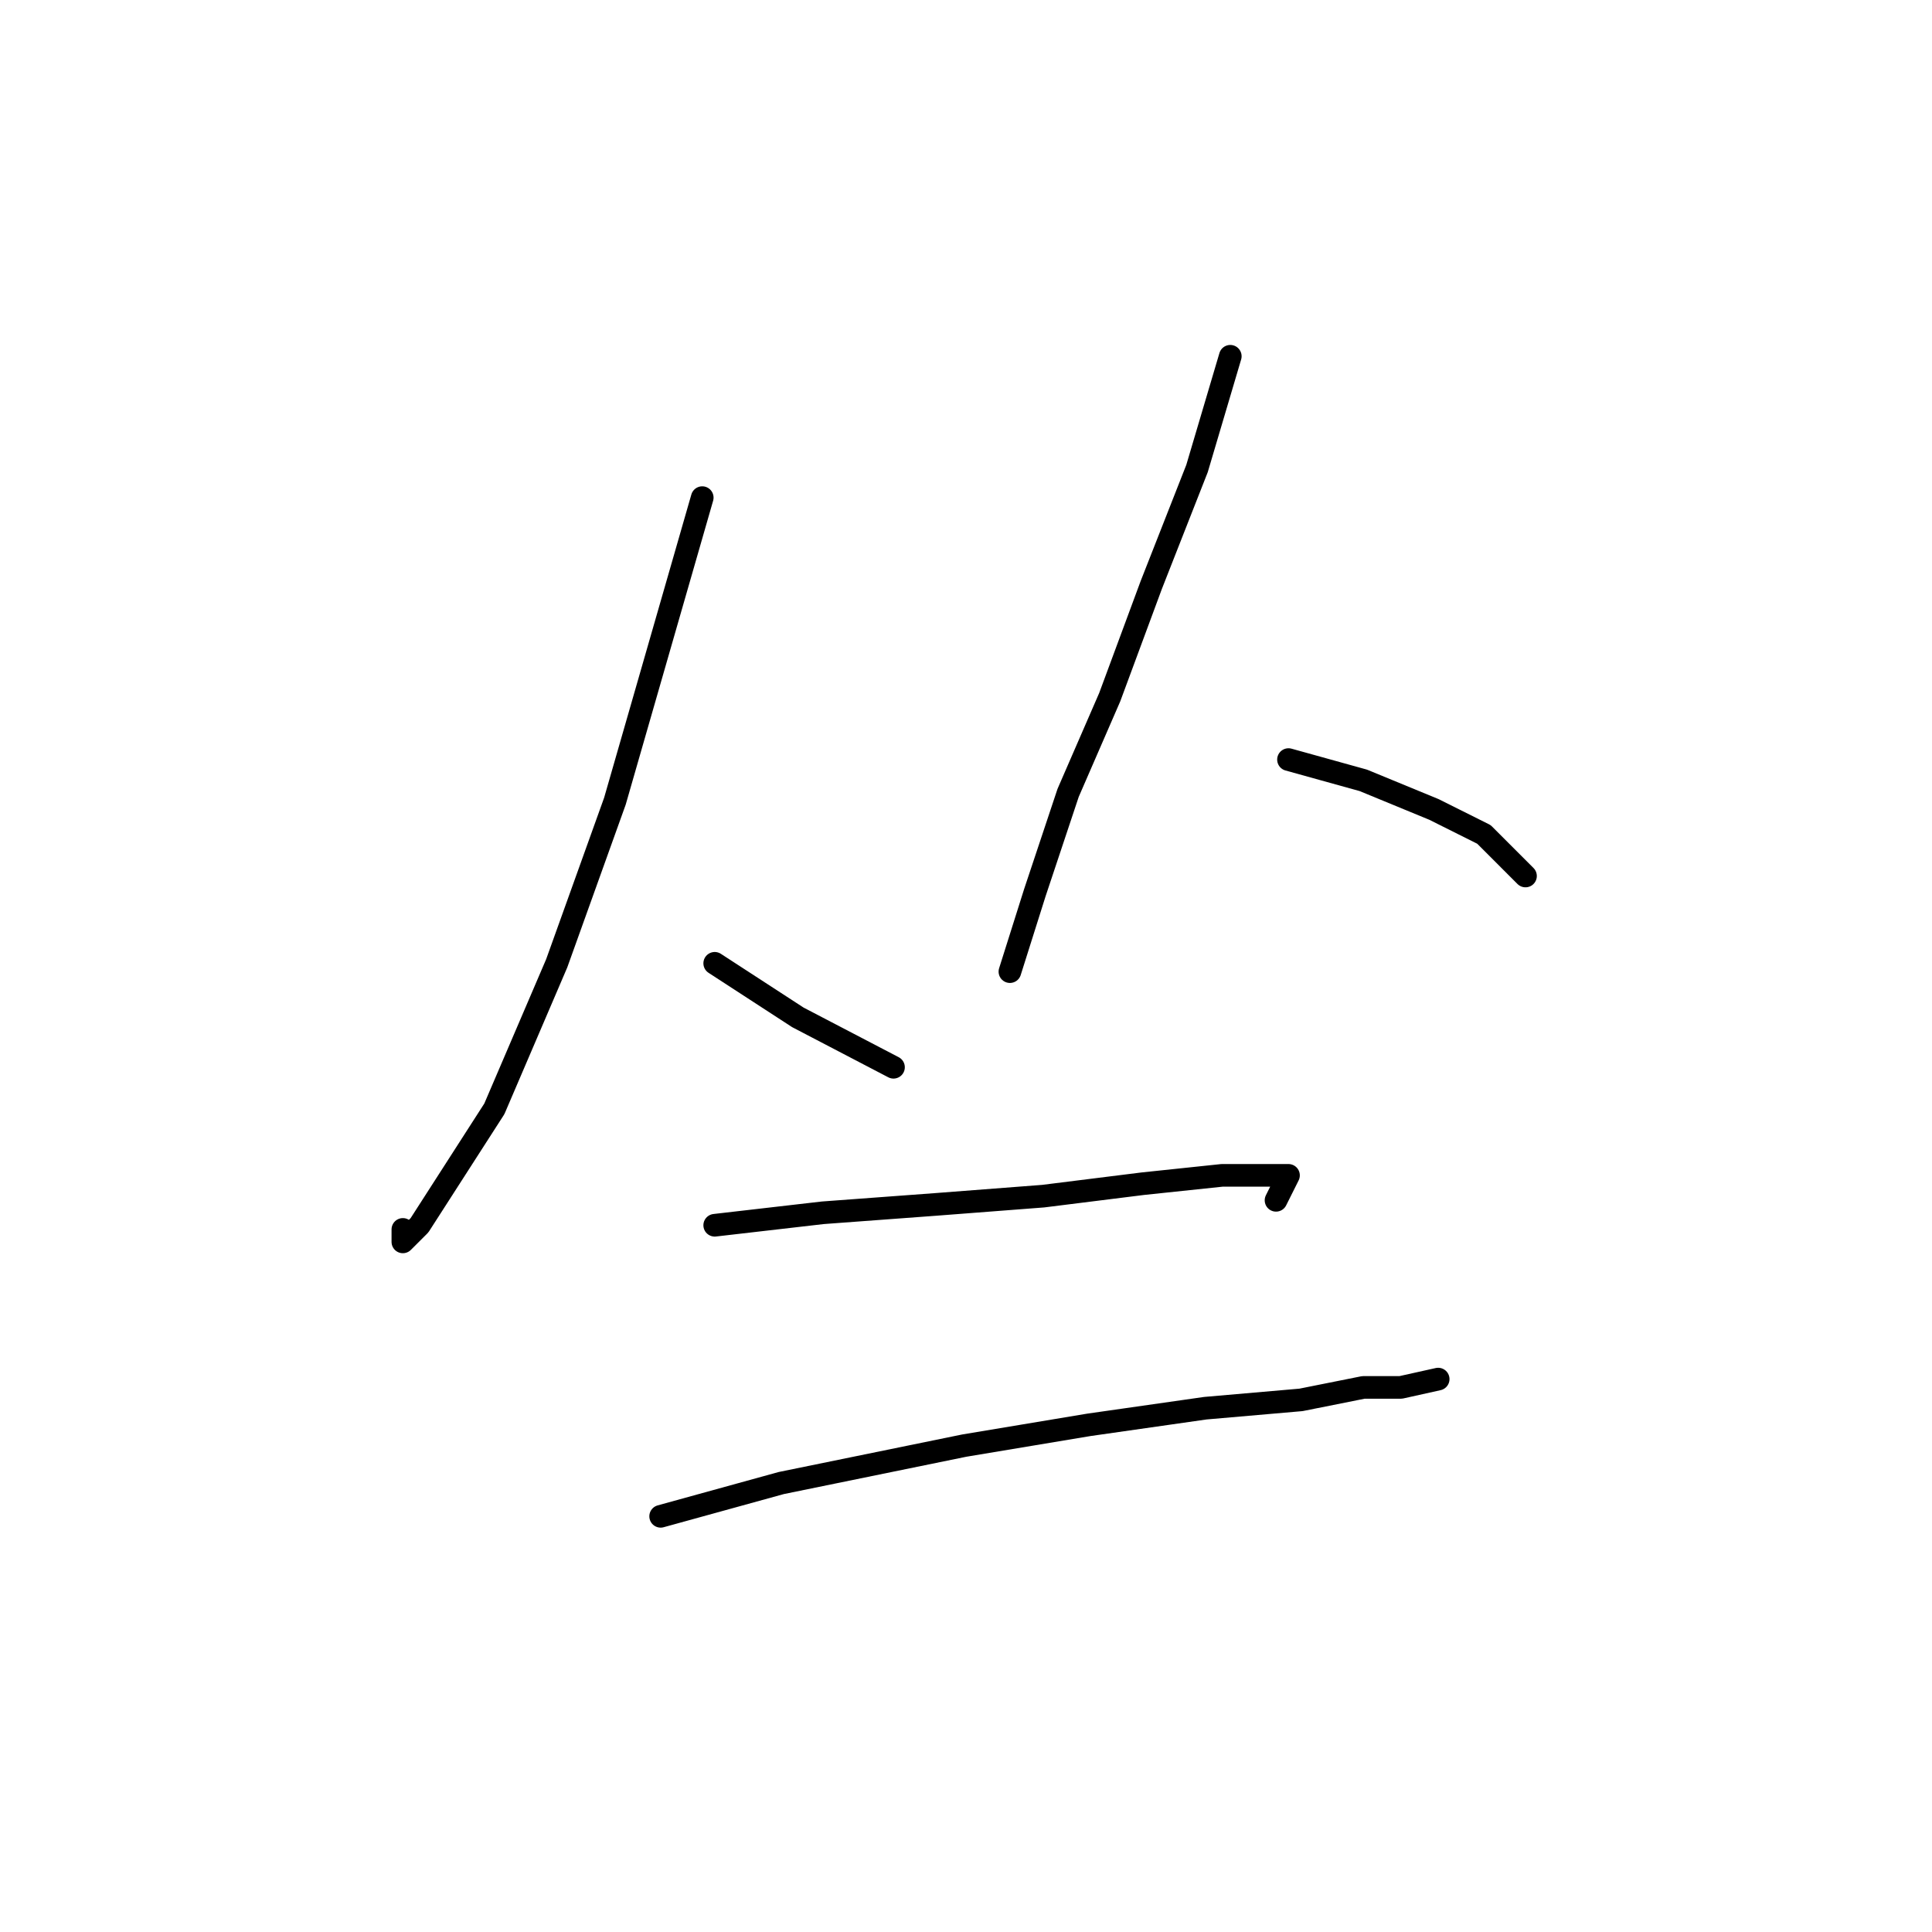 <?xml version="1.0" standalone="no"?>
    <svg width="256" height="256" xmlns="http://www.w3.org/2000/svg" version="1.1">
    <polyline stroke="black" stroke-width="3" stroke-linecap="round" fill="transparent" stroke-linejoin="round" points="93.05 65.939 81.48 106.157 73.767 127.644 65.503 146.927 55.586 162.353 53.382 164.557 53.382 162.904 53.382 162.904 " />
        <polyline stroke="black" stroke-width="3" stroke-linecap="round" fill="transparent" stroke-linejoin="round" points="94.703 127.644 105.721 134.806 118.393 141.417 118.393 141.417 " />
        <polyline stroke="black" stroke-width="3" stroke-linecap="round" fill="transparent" stroke-linejoin="round" points="163.019 47.207 158.612 62.082 152.551 77.508 147.042 92.384 141.533 105.055 137.125 118.278 133.819 128.746 133.819 128.746 " />
        <polyline stroke="black" stroke-width="3" stroke-linecap="round" fill="transparent" stroke-linejoin="round" points="170.732 100.648 180.649 103.402 190.015 107.259 196.627 110.565 202.136 116.074 202.136 116.074 " />
        <polyline stroke="black" stroke-width="3" stroke-linecap="round" fill="transparent" stroke-linejoin="round" points="94.703 162.353 109.027 160.7 123.902 159.598 138.227 158.496 151.449 156.844 161.917 155.742 167.978 155.742 170.732 155.742 169.08 159.047 169.08 159.047 " />
        <polyline stroke="black" stroke-width="3" stroke-linecap="round" fill="transparent" stroke-linejoin="round" points="87.54 200.919 103.518 196.511 127.759 191.553 144.287 188.798 159.714 186.594 172.385 185.492 180.649 183.84 185.608 183.84 190.566 182.738 190.566 182.738 " />
        </svg>
